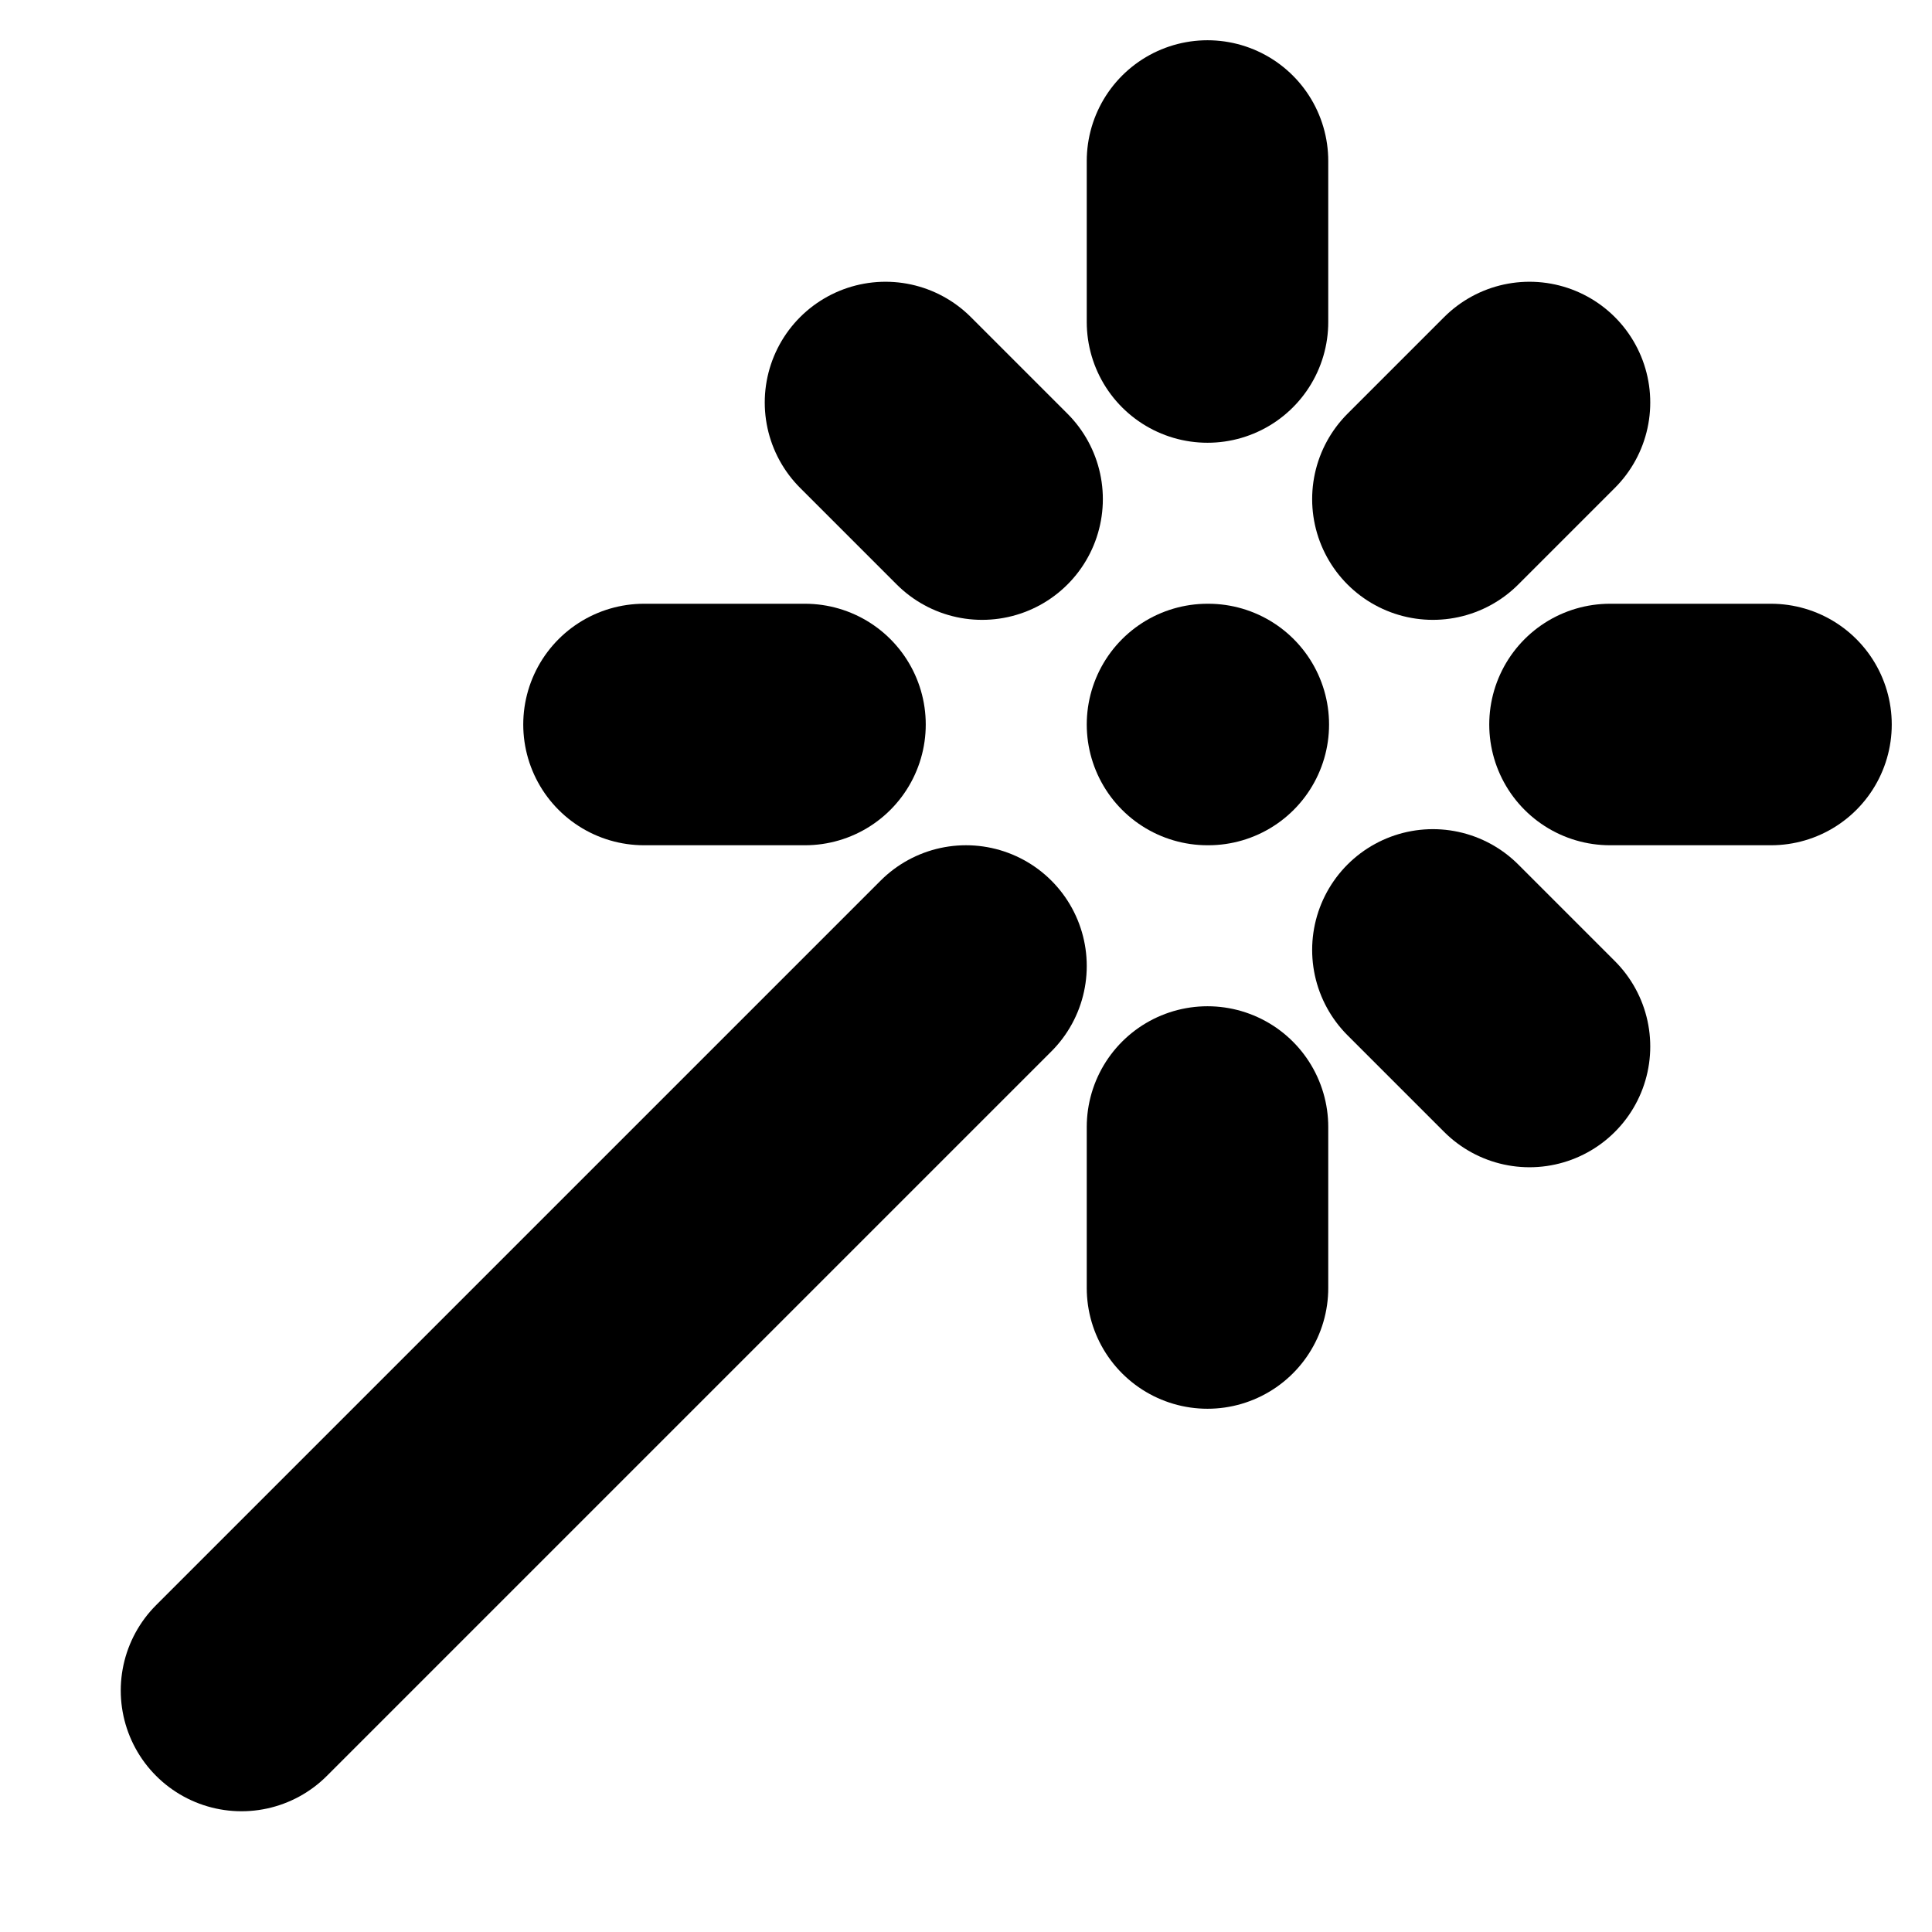 <!-- @license lucide-static v0.394.0 - ISC -->
<svg
    xmlns="http://www.w3.org/2000/svg"
    class="lucide lucide-wand"
    width="24"
    height="24"
    viewBox="0 0 24 24"
    fill="none"
    stroke="currentColor"
    stroke-width="3"
    stroke-linecap="round"
    stroke-linejoin="round"
>
    <path d="M15 4V2" />
    <path d="M15 16v-2" />
    <path d="M8 9h2" />
    <path d="M20 9h2" />
    <path d="M17.8 11.8 19 13" />
    <path d="M15 9h.01" />
    <path d="M17.8 6.2 19 5" />
    <path d="m3 21 9-9" />
    <path d="M12.2 6.2 11 5" />
</svg>
